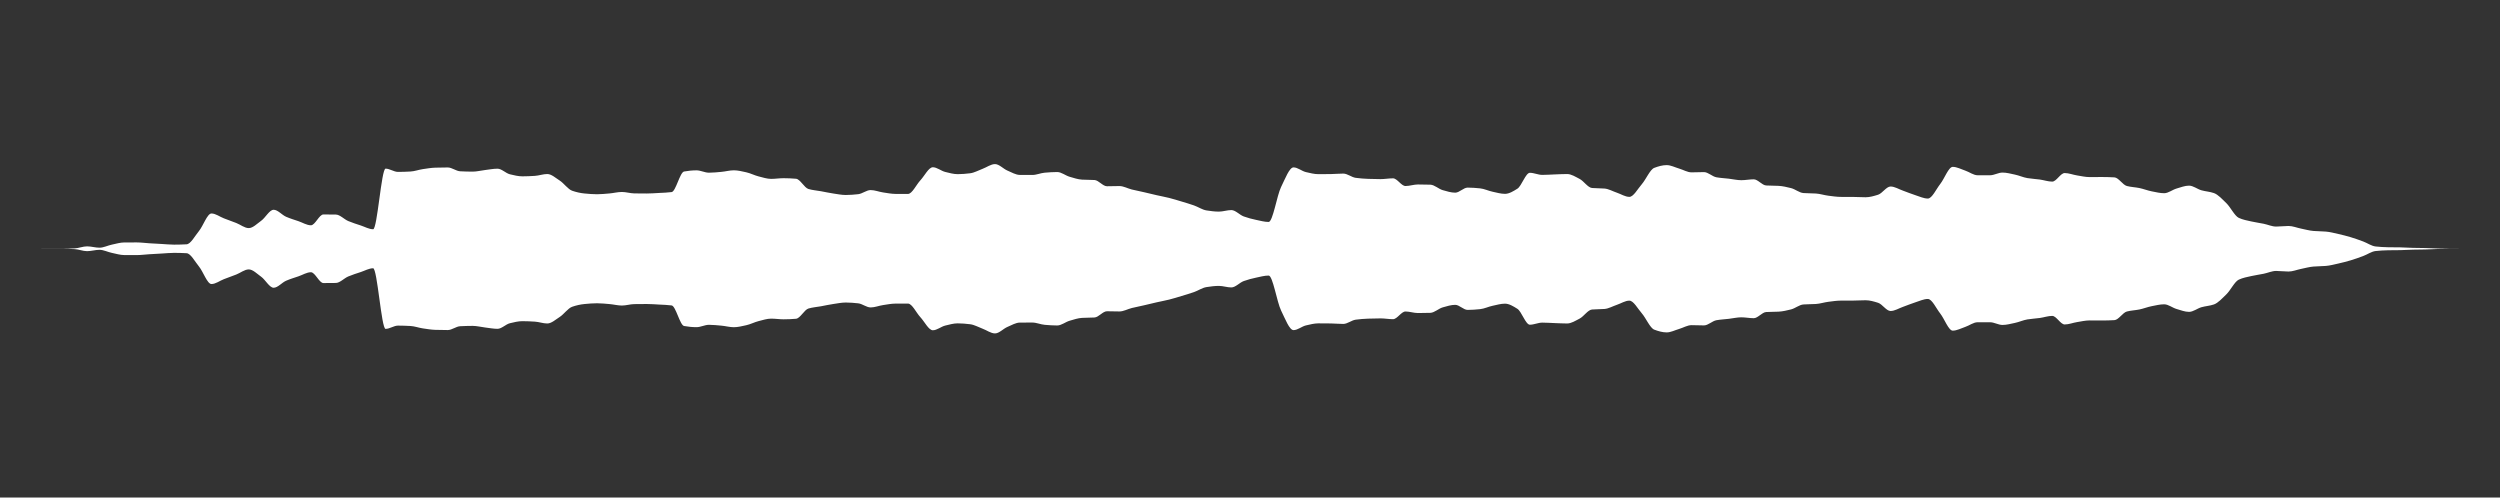 <svg 
  baseProfile="tiny"
  preserveAspectRatio="keep"
  version="1.2"
  viewBox="-0 -0 5025 1000"
  height="100%" width="100%"
  xmlns="http://www.w3.org/2000/svg"
  xmlns:ev="http://www.w3.org/2001/xml-events"
  xmlns:xlink="http://www.w3.org/1999/xlink"
>
  <rect x="-0" y="-0" width="5025" height="1000" fill="#333333" stroke="none"/>
  <g style="transform-origin: center center;">
    <path d="M 0 500 C 8.333 500, 16.667 500, 25 500 C 33.333 500, 41.667 500, 50 500 C 58.333 500, 66.667 500, 75 499.999 C 83.333 499.998, 91.667 499.939, 100 499.939 C 108.333 499.939, 116.667 499.953, 125 499.953 C 133.333 499.953, 141.667 499.654, 150 499.258 C 158.333 498.862, 166.667 495.179, 175 495.179 C 183.333 495.179, 191.667 497.865, 200 497.865 C 208.333 497.865, 216.667 493.367, 225 491.663 C 233.333 489.958, 241.667 487.332, 250 487.313 C 258.333 487.293, 266.667 487.283, 275 487.283 C 283.333 487.283, 291.667 488.46, 300 488.975 C 308.333 489.489, 316.667 489.932, 325 490.394 C 333.333 490.855, 341.667 491.744, 350 491.744 C 358.333 491.744, 366.667 491.501, 375 491.05 C 383.333 490.6, 391.667 474.392, 400 464.253 C 408.333 454.115, 416.667 429.089, 425 429.089 C 433.333 429.089, 441.667 435.654, 450 438.848 C 458.333 442.042, 466.667 444.992, 475 448.258 C 483.333 451.523, 491.667 458.474, 500 458.474 C 508.333 458.474, 516.667 449.611, 525 443.713 C 533.333 437.815, 541.667 421.63, 550 421.63 C 558.333 421.63, 566.667 432.046, 575 435.685 C 583.333 439.323, 591.667 441.758, 600 444.609 C 608.333 447.46, 616.667 452.82, 625 452.82 C 633.333 452.82, 641.667 431.061, 650 431.061 C 658.333 431.061, 666.667 431.128, 675 431.256 C 683.333 431.383, 691.667 440.803, 700 444.314 C 708.333 447.826, 716.667 450.412, 725 453.142 C 733.333 455.872, 741.667 460.78, 750 460.78 C 758.333 460.78, 766.667 338.952, 775 338.952 C 783.333 338.952, 791.667 345.527, 800 345.527 C 808.333 345.527, 816.667 345.2, 825 344.758 C 833.333 344.316, 841.667 341.129, 850 339.919 C 858.333 338.709, 866.667 337.255, 875 337.014 C 883.333 336.772, 891.667 336.6, 900 336.6 C 908.333 336.6, 916.667 343.876, 925 344.293 C 933.333 344.71, 941.667 344.974, 950 344.974 C 958.333 344.974, 966.667 342.74, 975 341.764 C 983.333 340.787, 991.667 339.068, 1000 339.068 C 1008.333 339.068, 1016.667 348.345, 1025 350.347 C 1033.333 352.348, 1041.667 354.438, 1050 354.438 C 1058.333 354.438, 1066.667 354.004, 1075 353.509 C 1083.333 353.013, 1091.667 349.798, 1100 349.798 C 1108.333 349.798, 1116.667 357.574, 1125 362.9 C 1133.333 368.227, 1141.667 380.468, 1150 383.377 C 1158.333 386.285, 1166.667 388.132, 1175 388.921 C 1183.333 389.71, 1191.667 390.425, 1200 390.425 C 1208.333 390.425, 1216.667 389.526, 1225 388.836 C 1233.333 388.146, 1241.667 385.863, 1250 385.863 C 1258.333 385.863, 1266.667 388.619, 1275 388.743 C 1283.333 388.868, 1291.667 388.943, 1300 388.943 C 1308.333 388.943, 1316.667 388.277, 1325 387.823 C 1333.333 387.369, 1341.667 387.197, 1350 386.084 C 1358.333 384.972, 1366.667 346.207, 1375 344.73 C 1383.333 343.253, 1391.667 342.389, 1400 342.389 C 1408.333 342.389, 1416.667 347.123, 1425 347.123 C 1433.333 347.123, 1441.667 346.172, 1450 345.443 C 1458.333 344.715, 1466.667 342.314, 1475 342.314 C 1483.333 342.314, 1491.667 344.508, 1500 346.307 C 1508.333 348.107, 1516.667 352.582, 1525 354.64 C 1533.333 356.698, 1541.667 359.544, 1550 359.544 C 1558.333 359.544, 1566.667 358.178, 1575 358.178 C 1583.333 358.178, 1591.667 358.586, 1600 359.287 C 1608.333 359.988, 1616.667 377.436, 1625 379.886 C 1633.333 382.336, 1641.667 382.846, 1650 384.36 C 1658.333 385.873, 1666.667 387.767, 1675 388.969 C 1683.333 390.171, 1691.667 391.93, 1700 391.93 C 1708.333 391.93, 1716.667 391.215, 1725 390.315 C 1733.333 389.414, 1741.667 382.053, 1750 382.053 C 1758.333 382.053, 1766.667 385.585, 1775 386.801 C 1783.333 388.016, 1791.667 389.72, 1800 389.762 C 1808.333 389.804, 1816.667 389.826, 1825 389.826 C 1833.333 389.826, 1841.667 371.318, 1850 362.381 C 1858.333 353.443, 1866.667 336.172, 1875 336.172 C 1883.333 336.172, 1891.667 343.619, 1900 345.631 C 1908.333 347.644, 1916.667 350.064, 1925 350.064 C 1933.333 350.064, 1941.667 349.272, 1950 348.28 C 1958.333 347.289, 1966.667 342.396, 1975 339.323 C 1983.333 336.251, 1991.667 329.829, 2000 329.829 C 2008.333 329.829, 2016.667 339.426, 2025 342.908 C 2033.333 346.39, 2041.667 351.556, 2050 351.604 C 2058.333 351.653, 2066.667 351.678, 2075 351.678 C 2083.333 351.678, 2091.667 347.775, 2100 347.094 C 2108.333 346.414, 2116.667 345.782, 2125 345.782 C 2133.333 345.782, 2141.667 352.939, 2150 355.329 C 2158.333 357.719, 2166.667 360.612, 2175 361.069 C 2183.333 361.526, 2191.667 361.359, 2200 361.848 C 2208.333 362.337, 2216.667 374.362, 2225 374.362 C 2233.333 374.362, 2241.667 373.969, 2250 373.969 C 2258.333 373.969, 2266.667 378.858, 2275 380.914 C 2283.333 382.97, 2291.667 384.555, 2300 386.462 C 2308.333 388.368, 2316.667 390.472, 2325 392.365 C 2333.333 394.257, 2341.667 395.758, 2350 397.832 C 2358.333 399.906, 2366.667 402.541, 2375 405.052 C 2383.333 407.564, 2391.667 409.99, 2400 412.928 C 2408.333 415.867, 2416.667 421.644, 2425 422.939 C 2433.333 424.233, 2441.667 425.347, 2450 425.347 C 2458.333 425.347, 2466.667 422.255, 2475 422.255 C 2483.333 422.255, 2491.667 432.093, 2500 435.088 C 2508.333 438.083, 2516.667 440.279, 2525 442.001 C 2533.333 443.723, 2541.667 446.124, 2550 446.124 C 2558.333 446.124, 2566.667 392.643, 2575 375.818 C 2583.333 358.994, 2591.667 336.448, 2600 336.448 C 2608.333 336.448, 2616.667 344.014, 2625 345.931 C 2633.333 347.848, 2641.667 350.057, 2650 350.057 C 2658.333 350.057, 2666.667 349.977, 2675 349.874 C 2683.333 349.771, 2691.667 348.906, 2700 348.906 C 2708.333 348.906, 2716.667 356.342, 2725 357.451 C 2733.333 358.559, 2741.667 359.24, 2750 359.515 C 2758.333 359.791, 2766.667 360.032, 2775 360.032 C 2783.333 360.032, 2791.667 358.441, 2800 358.441 C 2808.333 358.441, 2816.667 373.9, 2825 373.9 C 2833.333 373.9, 2841.667 370.798, 2850 370.798 C 2858.333 370.798, 2866.667 370.945, 2875 371.211 C 2883.333 371.477, 2891.667 379.928, 2900 382.233 C 2908.333 384.538, 2916.667 387.271, 2925 387.271 C 2933.333 387.271, 2941.667 377.095, 2950 377.095 C 2958.333 377.095, 2966.667 377.787, 2975 378.614 C 2983.333 379.441, 2991.667 383.617, 3000 385.362 C 3008.333 387.107, 3016.667 389.637, 3025 389.637 C 3033.333 389.637, 3041.667 384.467, 3050 379.239 C 3058.333 374.01, 3066.667 347.326, 3075 347.326 C 3083.333 347.326, 3091.667 351.534, 3100 351.534 C 3108.333 351.534, 3116.667 350.873, 3125 350.588 C 3133.333 350.303, 3141.667 349.807, 3150 349.807 C 3158.333 349.807, 3166.667 355.341, 3175 359.591 C 3183.333 363.84, 3191.667 377.186, 3200 377.879 C 3208.333 378.572, 3216.667 378.332, 3225 378.98 C 3233.333 379.629, 3241.667 384.545, 3250 387.334 C 3258.333 390.123, 3266.667 395.714, 3275 395.714 C 3283.333 395.714, 3291.667 379.842, 3300 370.286 C 3308.333 360.73, 3316.667 340.603, 3325 337.433 C 3333.333 334.264, 3341.667 331.874, 3350 331.874 C 3358.333 331.874, 3366.667 336.385, 3375 338.807 C 3383.333 341.229, 3391.667 346.438, 3400 346.438 C 3408.333 346.438, 3416.667 345.93, 3425 345.93 C 3433.333 345.93, 3441.667 354.868, 3450 356.351 C 3458.333 357.834, 3466.667 358.205, 3475 359.179 C 3483.333 360.152, 3491.667 362.196, 3500 362.196 C 3508.333 362.196, 3516.667 360.424, 3525 360.424 C 3533.333 360.424, 3541.667 372.329, 3550 372.809 C 3558.333 373.288, 3566.667 373.137, 3575 373.573 C 3583.333 374.008, 3591.667 376.022, 3600 378.095 C 3608.333 380.168, 3616.667 387.473, 3625 388.046 C 3633.333 388.619, 3641.667 388.47, 3650 388.986 C 3658.333 389.503, 3666.667 392.35, 3675 393.38 C 3683.333 394.41, 3691.667 395.718, 3700 395.764 C 3708.333 395.809, 3716.667 395.792, 3725 395.834 C 3733.333 395.877, 3741.667 396.48, 3750 396.48 C 3758.333 396.48, 3766.667 393.978, 3775 391.381 C 3783.333 388.784, 3791.667 374.888, 3800 374.888 C 3808.333 374.888, 3816.667 380.322, 3825 383.229 C 3833.333 386.136, 3841.667 389.786, 3850 392.365 C 3858.333 394.945, 3866.667 399.077, 3875 399.077 C 3883.333 399.077, 3891.667 380.214, 3900 369.662 C 3908.333 359.11, 3916.667 335.394, 3925 335.394 C 3933.333 335.394, 3941.667 340.088, 3950 342.865 C 3958.333 345.641, 3966.667 352.271, 3975 352.278 C 3983.333 352.284, 3991.667 352.287, 4000 352.287 C 4008.333 352.287, 4016.667 346.863, 4025 346.863 C 4033.333 346.863, 4041.667 349.228, 4050 350.95 C 4058.333 352.671, 4066.667 356.598, 4075 357.967 C 4083.333 359.335, 4091.667 359.728, 4100 360.869 C 4108.333 362.011, 4116.667 365.045, 4125 365.045 C 4133.333 365.045, 4141.667 347.833, 4150 347.833 C 4158.333 347.833, 4166.667 351.313, 4175 352.619 C 4183.333 353.925, 4191.667 355.934, 4200 355.934 C 4208.333 355.934, 4216.667 355.797, 4225 355.797 C 4233.333 355.797, 4241.667 356.059, 4250 356.525 C 4258.333 356.99, 4266.667 371.675, 4275 373.866 C 4283.333 376.057, 4291.667 376.237, 4300 377.92 C 4308.333 379.604, 4316.667 383.022, 4325 384.619 C 4333.333 386.217, 4341.667 388.35, 4350 388.35 C 4358.333 388.35, 4366.667 381.294, 4375 378.907 C 4383.333 376.521, 4391.667 373.141, 4400 373.141 C 4408.333 373.141, 4416.667 380.196, 4425 382.523 C 4433.333 384.85, 4441.667 385.172, 4450 388.081 C 4458.333 390.99, 4466.667 400.362, 4475 408.384 C 4483.333 416.407, 4491.667 434.089, 4500 437.929 C 4508.333 441.769, 4516.667 443.196, 4525 445.084 C 4533.333 446.971, 4541.667 448.063, 4550 449.769 C 4558.333 451.476, 4566.667 455.408, 4575 455.408 C 4583.333 455.408, 4591.667 454.213, 4600 454.213 C 4608.333 454.213, 4616.667 457.805, 4625 459.468 C 4633.333 461.132, 4641.667 463.547, 4650 464.218 C 4658.333 464.888, 4666.667 464.822, 4675 465.493 C 4683.333 466.165, 4691.667 468.45, 4700 470.289 C 4708.333 472.128, 4716.667 474.317, 4725 476.782 C 4733.333 479.248, 4741.667 482.284, 4750 485.37 C 4758.333 488.457, 4766.667 494.522, 4775 495.416 C 4783.333 496.31, 4791.667 496.821, 4800 496.964 C 4808.333 497.106, 4816.667 497.079, 4825 497.211 C 4833.333 497.343, 4841.667 498.014, 4850 498.197 C 4858.333 498.381, 4866.667 498.398, 4875 498.58 C 4883.333 498.762, 4891.667 499.349, 4900 499.537 C 4908.333 499.726, 4916.667 499.904, 4925 499.939 C 4933.333 499.974, 4941.667 499.998, 4950 499.999 C 4958.333 500, 4966.667 500, 4975 500 C 4983.333 500, 4991.667 500, 5000 500 C 5008.333 500, 5016.667 500, 5025 500 c 0 0, 0 0, 0 0C 5016.667 500, 5008.333 500, 5000 500 C 4991.667 500, 4983.333 500, 4975 500 C 4966.667 500, 4958.333 500, 4950 500.001 C 4941.667 500.002, 4933.333 500.026, 4925 500.061 C 4916.667 500.096, 4908.333 500.274, 4900 500.463 C 4891.667 500.651, 4883.333 501.238, 4875 501.42 C 4866.667 501.602, 4858.333 501.619, 4850 501.803 C 4841.667 501.986, 4833.333 502.657, 4825 502.789 C 4816.667 502.921, 4808.333 502.894, 4800 503.036 C 4791.667 503.179, 4783.333 503.69, 4775 504.584 C 4766.667 505.478, 4758.333 511.543, 4750 514.63 C 4741.667 517.716, 4733.333 520.752, 4725 523.218 C 4716.667 525.683, 4708.333 527.872, 4700 529.711 C 4691.667 531.55, 4683.333 533.835, 4675 534.507 C 4666.667 535.178, 4658.333 535.112, 4650 535.782 C 4641.667 536.453, 4633.333 538.868, 4625 540.532 C 4616.667 542.195, 4608.333 545.787, 4600 545.787 C 4591.667 545.787, 4583.333 544.592, 4575 544.592 C 4566.667 544.592, 4558.333 548.524, 4550 550.231 C 4541.667 551.937, 4533.333 553.029, 4525 554.916 C 4516.667 556.804, 4508.333 558.231, 4500 562.071 C 4491.667 565.911, 4483.333 583.593, 4475 591.616 C 4466.667 599.638, 4458.333 609.01, 4450 611.919 C 4441.667 614.828, 4433.333 615.15, 4425 617.477 C 4416.667 619.804, 4408.333 626.859, 4400 626.859 C 4391.667 626.859, 4383.333 623.479, 4375 621.093 C 4366.667 618.706, 4358.333 611.65, 4350 611.65 C 4341.667 611.65, 4333.333 613.783, 4325 615.381 C 4316.667 616.978, 4308.333 620.396, 4300 622.08 C 4291.667 623.763, 4283.333 623.943, 4275 626.134 C 4266.667 628.325, 4258.333 643.01, 4250 643.475 C 4241.667 643.941, 4233.333 644.203, 4225 644.203 C 4216.667 644.203, 4208.333 644.066, 4200 644.066 C 4191.667 644.066, 4183.333 646.075, 4175 647.381 C 4166.667 648.687, 4158.333 652.167, 4150 652.167 C 4141.667 652.167, 4133.333 634.955, 4125 634.955 C 4116.667 634.955, 4108.333 637.989, 4100 639.131 C 4091.667 640.272, 4083.333 640.665, 4075 642.033 C 4066.667 643.402, 4058.333 647.329, 4050 649.05 C 4041.667 650.772, 4033.333 653.137, 4025 653.137 C 4016.667 653.137, 4008.333 647.713, 4000 647.713 C 3991.667 647.713, 3983.333 647.716, 3975 647.722 C 3966.667 647.729, 3958.333 654.359, 3950 657.135 C 3941.667 659.912, 3933.333 664.606, 3925 664.606 C 3916.667 664.606, 3908.333 640.89, 3900 630.338 C 3891.667 619.786, 3883.333 600.923, 3875 600.923 C 3866.667 600.923, 3858.333 605.055, 3850 607.635 C 3841.667 610.214, 3833.333 613.864, 3825 616.771 C 3816.667 619.678, 3808.333 625.112, 3800 625.112 C 3791.667 625.112, 3783.333 611.216, 3775 608.619 C 3766.667 606.022, 3758.333 603.52, 3750 603.52 C 3741.667 603.52, 3733.333 604.123, 3725 604.166 C 3716.667 604.208, 3708.333 604.191, 3700 604.236 C 3691.667 604.282, 3683.333 605.59, 3675 606.62 C 3666.667 607.65, 3658.333 610.497, 3650 611.014 C 3641.667 611.53, 3633.333 611.381, 3625 611.954 C 3616.667 612.527, 3608.333 619.832, 3600 621.905 C 3591.667 623.978, 3583.333 625.992, 3575 626.427 C 3566.667 626.863, 3558.333 626.712, 3550 627.191 C 3541.667 627.671, 3533.333 639.576, 3525 639.576 C 3516.667 639.576, 3508.333 637.804, 3500 637.804 C 3491.667 637.804, 3483.333 639.848, 3475 640.821 C 3466.667 641.795, 3458.333 642.166, 3450 643.649 C 3441.667 645.132, 3433.333 654.07, 3425 654.07 C 3416.667 654.07, 3408.333 653.562, 3400 653.562 C 3391.667 653.562, 3383.333 658.771, 3375 661.193 C 3366.667 663.615, 3358.333 668.126, 3350 668.126 C 3341.667 668.126, 3333.333 665.736, 3325 662.567 C 3316.667 659.397, 3308.333 639.27, 3300 629.714 C 3291.667 620.158, 3283.333 604.286, 3275 604.286 C 3266.667 604.286, 3258.333 609.877, 3250 612.666 C 3241.667 615.455, 3233.333 620.371, 3225 621.02 C 3216.667 621.668, 3208.333 621.428, 3200 622.121 C 3191.667 622.814, 3183.333 636.16, 3175 640.409 C 3166.667 644.659, 3158.333 650.193, 3150 650.193 C 3141.667 650.193, 3133.333 649.697, 3125 649.412 C 3116.667 649.127, 3108.333 648.466, 3100 648.466 C 3091.667 648.466, 3083.333 652.674, 3075 652.674 C 3066.667 652.674, 3058.333 625.99, 3050 620.761 C 3041.667 615.533, 3033.333 610.363, 3025 610.363 C 3016.667 610.363, 3008.333 612.893, 3000 614.638 C 2991.667 616.383, 2983.333 620.559, 2975 621.386 C 2966.667 622.213, 2958.333 622.905, 2950 622.905 C 2941.667 622.905, 2933.333 612.729, 2925 612.729 C 2916.667 612.729, 2908.333 615.462, 2900 617.767 C 2891.667 620.072, 2883.333 628.523, 2875 628.789 C 2866.667 629.055, 2858.333 629.202, 2850 629.202 C 2841.667 629.202, 2833.333 626.1, 2825 626.1 C 2816.667 626.1, 2808.333 641.559, 2800 641.559 C 2791.667 641.559, 2783.333 639.968, 2775 639.968 C 2766.667 639.968, 2758.333 640.209, 2750 640.485 C 2741.667 640.76, 2733.333 641.441, 2725 642.549 C 2716.667 643.658, 2708.333 651.094, 2700 651.094 C 2691.667 651.094, 2683.333 650.229, 2675 650.126 C 2666.667 650.023, 2658.333 649.943, 2650 649.943 C 2641.667 649.943, 2633.333 652.152, 2625 654.069 C 2616.667 655.986, 2608.333 663.552, 2600 663.552 C 2591.667 663.552, 2583.333 641.006, 2575 624.182 C 2566.667 607.357, 2558.333 553.876, 2550 553.876 C 2541.667 553.876, 2533.333 556.277, 2525 557.999 C 2516.667 559.721, 2508.333 561.917, 2500 564.912 C 2491.667 567.907, 2483.333 577.745, 2475 577.745 C 2466.667 577.745, 2458.333 574.653, 2450 574.653 C 2441.667 574.653, 2433.333 575.767, 2425 577.061 C 2416.667 578.356, 2408.333 584.133, 2400 587.072 C 2391.667 590.01, 2383.333 592.436, 2375 594.948 C 2366.667 597.459, 2358.333 600.094, 2350 602.168 C 2341.667 604.242, 2333.333 605.743, 2325 607.635 C 2316.667 609.528, 2308.333 611.632, 2300 613.538 C 2291.667 615.445, 2283.333 617.03, 2275 619.086 C 2266.667 621.142, 2258.333 626.031, 2250 626.031 C 2241.667 626.031, 2233.333 625.638, 2225 625.638 C 2216.667 625.638, 2208.333 637.663, 2200 638.152 C 2191.667 638.641, 2183.333 638.474, 2175 638.931 C 2166.667 639.388, 2158.333 642.281, 2150 644.671 C 2141.667 647.061, 2133.333 654.218, 2125 654.218 C 2116.667 654.218, 2108.333 653.586, 2100 652.906 C 2091.667 652.225, 2083.333 648.322, 2075 648.322 C 2066.667 648.322, 2058.333 648.347, 2050 648.396 C 2041.667 648.444, 2033.333 653.61, 2025 657.092 C 2016.667 660.574, 2008.333 670.171, 2000 670.171 C 1991.667 670.171, 1983.333 663.749, 1975 660.677 C 1966.667 657.604, 1958.333 652.711, 1950 651.72 C 1941.667 650.728, 1933.333 649.936, 1925 649.936 C 1916.667 649.936, 1908.333 652.356, 1900 654.369 C 1891.667 656.381, 1883.333 663.828, 1875 663.828 C 1866.667 663.828, 1858.333 646.557, 1850 637.619 C 1841.667 628.682, 1833.333 610.174, 1825 610.174 C 1816.667 610.174, 1808.333 610.196, 1800 610.238 C 1791.667 610.28, 1783.333 611.984, 1775 613.199 C 1766.667 614.415, 1758.333 617.947, 1750 617.947 C 1741.667 617.947, 1733.333 610.586, 1725 609.685 C 1716.667 608.785, 1708.333 608.07, 1700 608.07 C 1691.667 608.07, 1683.333 609.829, 1675 611.031 C 1666.667 612.233, 1658.333 614.127, 1650 615.64 C 1641.667 617.154, 1633.333 617.664, 1625 620.114 C 1616.667 622.564, 1608.333 640.012, 1600 640.713 C 1591.667 641.414, 1583.333 641.822, 1575 641.822 C 1566.667 641.822, 1558.333 640.456, 1550 640.456 C 1541.667 640.456, 1533.333 643.302, 1525 645.36 C 1516.667 647.418, 1508.333 651.893, 1500 653.693 C 1491.667 655.492, 1483.333 657.686, 1475 657.686 C 1466.667 657.686, 1458.333 655.285, 1450 654.557 C 1441.667 653.828, 1433.333 652.877, 1425 652.877 C 1416.667 652.877, 1408.333 657.611, 1400 657.611 C 1391.667 657.611, 1383.333 656.747, 1375 655.27 C 1366.667 653.793, 1358.333 615.028, 1350 613.916 C 1341.667 612.803, 1333.333 612.631, 1325 612.177 C 1316.667 611.723, 1308.333 611.057, 1300 611.057 C 1291.667 611.057, 1283.333 611.132, 1275 611.257 C 1266.667 611.381, 1258.333 614.137, 1250 614.137 C 1241.667 614.137, 1233.333 611.854, 1225 611.164 C 1216.667 610.474, 1208.333 609.575, 1200 609.575 C 1191.667 609.575, 1183.333 610.29, 1175 611.079 C 1166.667 611.868, 1158.333 613.715, 1150 616.623 C 1141.667 619.532, 1133.333 631.773, 1125 637.1 C 1116.667 642.426, 1108.333 650.202, 1100 650.202 C 1091.667 650.202, 1083.333 646.987, 1075 646.491 C 1066.667 645.996, 1058.333 645.562, 1050 645.562 C 1041.667 645.562, 1033.333 647.652, 1025 649.653 C 1016.667 651.655, 1008.333 660.932, 1000 660.932 C 991.667 660.932, 983.333 659.213, 975 658.236 C 966.667 657.26, 958.333 655.026, 950 655.026 C 941.667 655.026, 933.333 655.29, 925 655.707 C 916.667 656.124, 908.333 663.4, 900 663.4 C 891.667 663.4, 883.333 663.228, 875 662.986 C 866.667 662.745, 858.333 661.291, 850 660.081 C 841.667 658.871, 833.333 655.684, 825 655.242 C 816.667 654.8, 808.333 654.473, 800 654.473 C 791.667 654.473, 783.333 661.048, 775 661.048 C 766.667 661.048, 758.333 539.22, 750 539.22 C 741.667 539.22, 733.333 544.128, 725 546.858 C 716.667 549.588, 708.333 552.174, 700 555.686 C 691.667 559.197, 683.333 568.617, 675 568.744 C 666.667 568.872, 658.333 568.939, 650 568.939 C 641.667 568.939, 633.333 547.18, 625 547.18 C 616.667 547.18, 608.333 552.54, 600 555.391 C 591.667 558.242, 583.333 560.677, 575 564.315 C 566.667 567.954, 558.333 578.37, 550 578.37 C 541.667 578.37, 533.333 562.185, 525 556.287 C 516.667 550.389, 508.333 541.526, 500 541.526 C 491.667 541.526, 483.333 548.477, 475 551.742 C 466.667 555.008, 458.333 557.958, 450 561.152 C 441.667 564.346, 433.333 570.911, 425 570.911 C 416.667 570.911, 408.333 545.885, 400 535.747 C 391.667 525.608, 383.333 509.4, 375 508.95 C 366.667 508.499, 358.333 508.256, 350 508.256 C 341.667 508.256, 333.333 509.145, 325 509.606 C 316.667 510.068, 308.333 510.511, 300 511.025 C 291.667 511.54, 283.333 512.717, 275 512.717 C 266.667 512.717, 258.333 512.707, 250 512.687 C 241.667 512.668, 233.333 510.042, 225 508.337 C 216.667 506.633, 208.333 502.135, 200 502.135 C 191.667 502.135, 183.333 504.821, 175 504.821 C 166.667 504.821, 158.333 501.138, 150 500.742 C 141.667 500.346, 133.333 500.047, 125 500.047 C 116.667 500.047, 108.333 500.061, 100 500.061 C 91.667 500.061, 83.333 500.002, 75 500.001 C 66.667 500, 58.333 500, 50 500 C 41.667 500, 33.333 500, 25 500 C 8.333 500, 16.667 500, 25 500 Z" fill="white" stroke="transparent" stroke-width="0" />
  </g>
</svg>